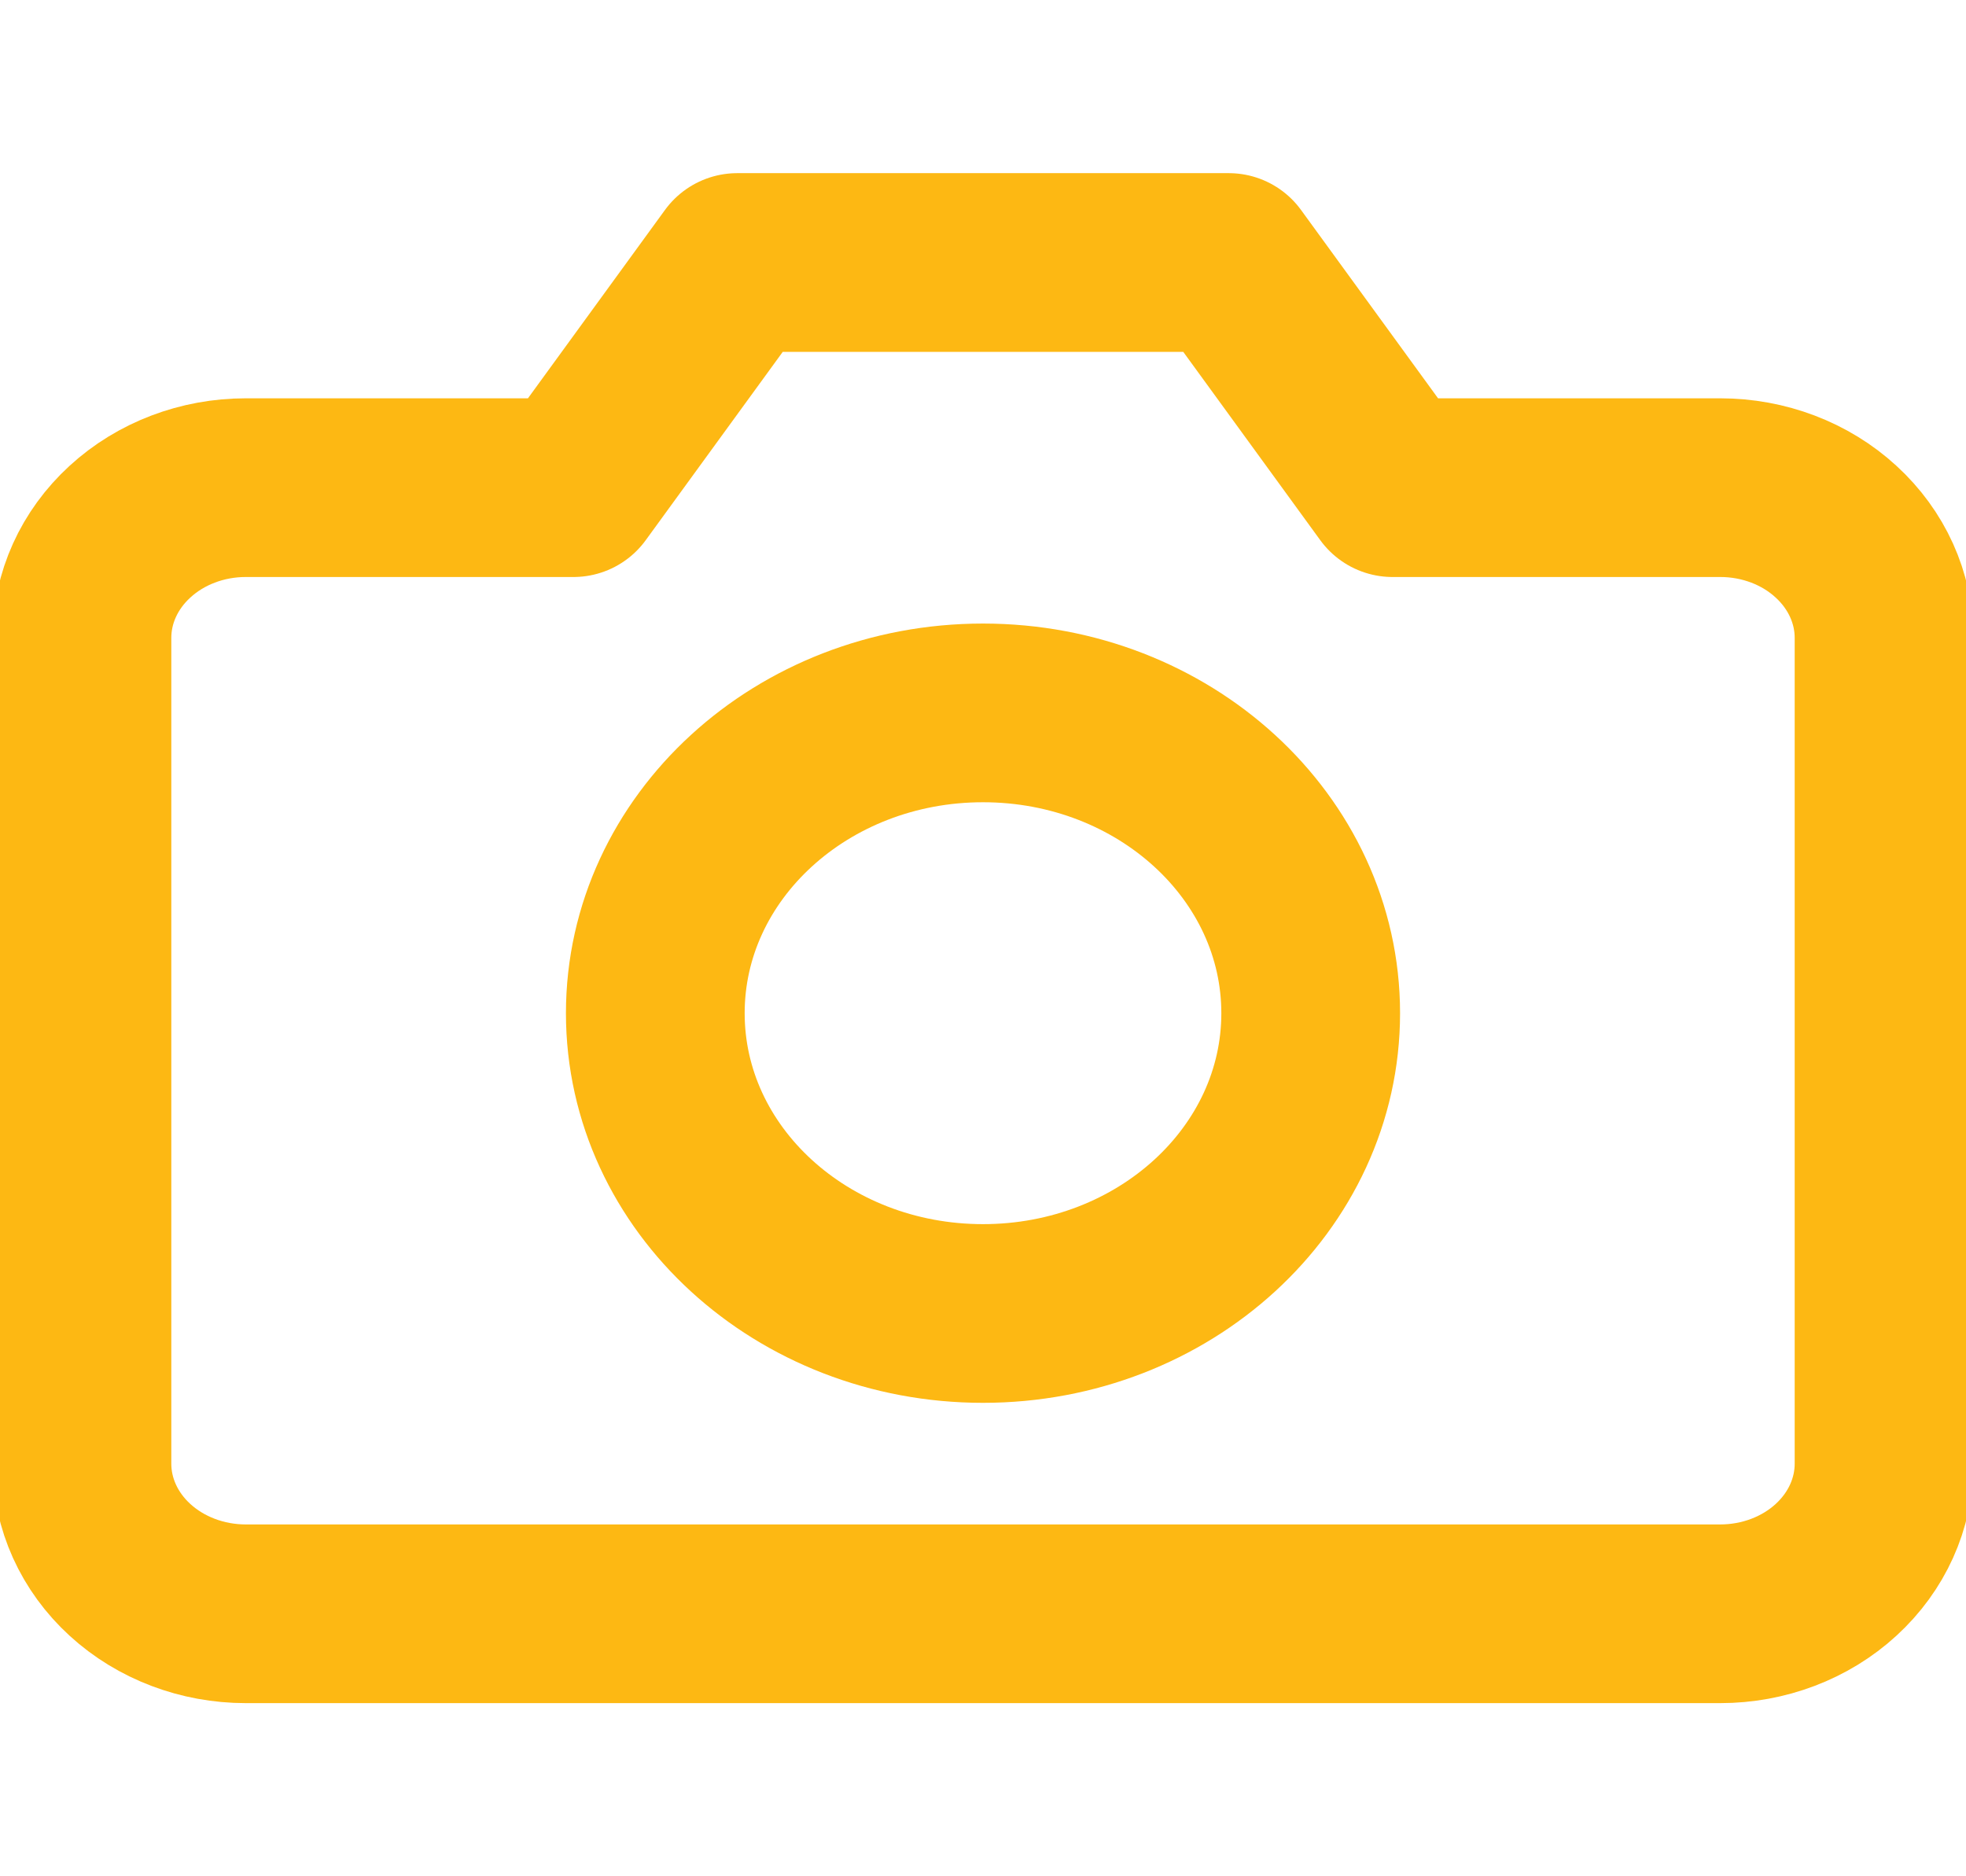 <svg width="22" height="21" viewBox="0 0 22 21" fill="none" xmlns="http://www.w3.org/2000/svg">
<g clip-path="url(#clip0)">
<path d="M21.083 16.382C21.083 16.828 20.89 17.255 20.546 17.57C20.203 17.885 19.736 18.062 19.25 18.062H2.75C2.264 18.062 1.798 17.885 1.454 17.57C1.11 17.255 0.917 16.828 0.917 16.382V7.139C0.917 6.693 1.11 6.266 1.454 5.951C1.798 5.635 2.264 5.458 2.75 5.458H6.417L8.25 2.938H13.75L15.583 5.458H19.25C19.736 5.458 20.203 5.635 20.546 5.951C20.89 6.266 21.083 6.693 21.083 7.139V16.382Z" stroke="#FDB813" stroke-width="2" stroke-linecap="round" stroke-linejoin="round"/>
<path d="M11 14.701C13.025 14.701 14.667 13.197 14.667 11.34C14.667 9.484 13.025 7.979 11 7.979C8.975 7.979 7.333 9.484 7.333 11.34C7.333 13.197 8.975 14.701 11 14.701Z" stroke="#FDB813" stroke-width="2" stroke-linecap="round" stroke-linejoin="round"/>
</g>
<defs>
<clipPath id="clip0">
<rect width="22" height="20.167" fill="white" transform="translate(0 0.417)"/>
</clipPath>
</defs>
</svg>
